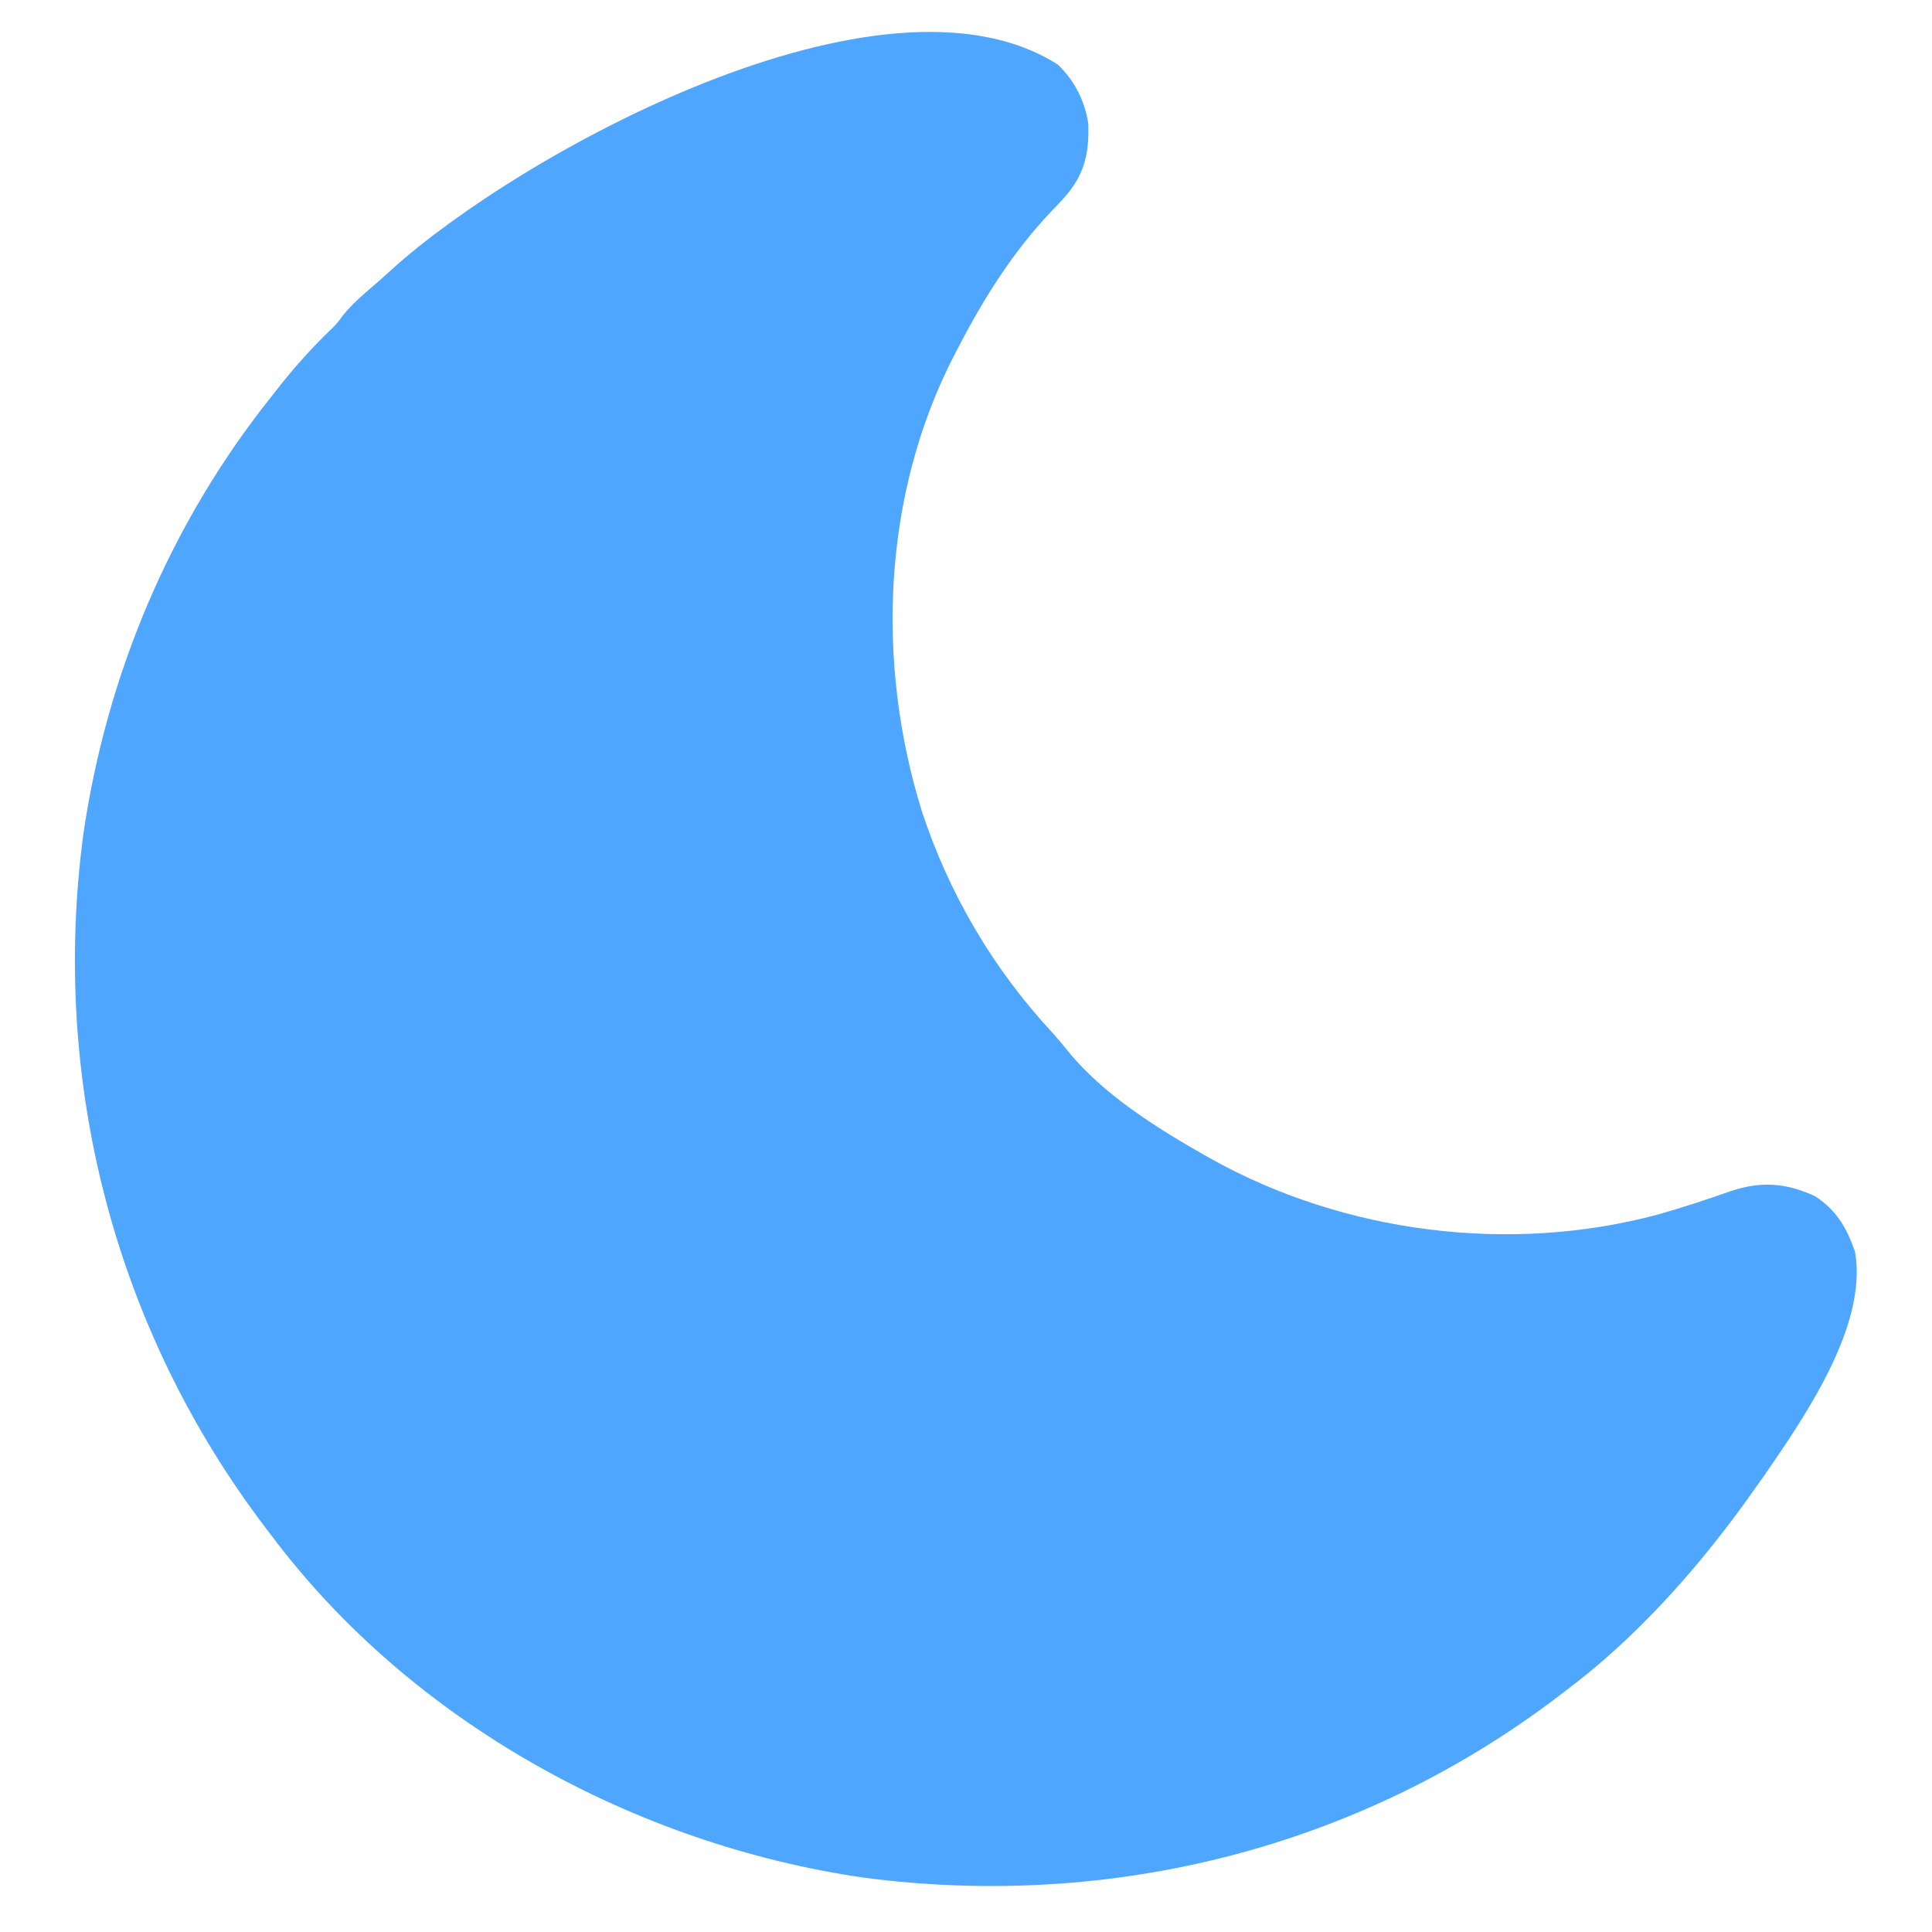 <?xml version="1.0" encoding="UTF-8"?>
<svg version="1.1" xmlns="http://www.w3.org/2000/svg" width="512" height="512">
<path d="M0 0 C4.476 4.188 7.275 9.71 8.164 15.75 C8.422 24.2 6.938 29.753 1.163 36.005 C0.207 37.016 -0.751 38.025 -1.712 39.032 C-11.821 49.695 -19.512 61.937 -26.25 74.938 C-26.729 75.849 -26.729 75.849 -27.218 76.779 C-46.418 113.754 -48.178 158.447 -35.977 197.832 C-28.771 219.827 -17.022 239.751 -1.293 256.684 C0.126 258.249 1.486 259.867 2.797 261.523 C11.951 272.838 26.23 281.845 38.75 288.938 C39.325 289.265 39.9 289.592 40.492 289.929 C75.95 309.767 119.973 315.345 159.223 304.77 C165.67 302.946 171.997 300.86 178.312 298.625 C186.358 295.929 192.998 296.371 200.75 299.938 C206.52 303.748 209.145 308.307 211.355 314.684 C214.786 334.279 197.92 358.496 187.325 373.928 C186.146 375.607 184.951 377.274 183.75 378.938 C183.024 379.956 182.299 380.974 181.551 382.023 C168.321 400.122 152.722 417.464 134.75 430.938 C134.131 431.411 133.513 431.884 132.875 432.372 C80.138 472.578 14.347 489.14 -51.231 480.547 C-111.835 471.818 -171.207 439.35 -208.25 389.938 C-208.723 389.319 -209.196 388.7 -209.684 388.063 C-249.736 335.529 -266.835 269.827 -258.215 204.387 C-252.066 161.763 -235.141 121.6 -208.25 87.938 C-207.435 86.9 -206.621 85.862 -205.781 84.793 C-201.766 79.767 -197.569 75.112 -192.949 70.637 C-191.113 68.87 -191.113 68.87 -189.25 66.375 C-186.964 63.589 -184.472 61.381 -181.727 59.055 C-179.943 57.53 -178.191 55.968 -176.461 54.383 C-142.766 23.838 -46.462 -29.486 0 0 Z " fill="#4EA6FF" transform="translate(280.25,17.062)"/>
</svg>

